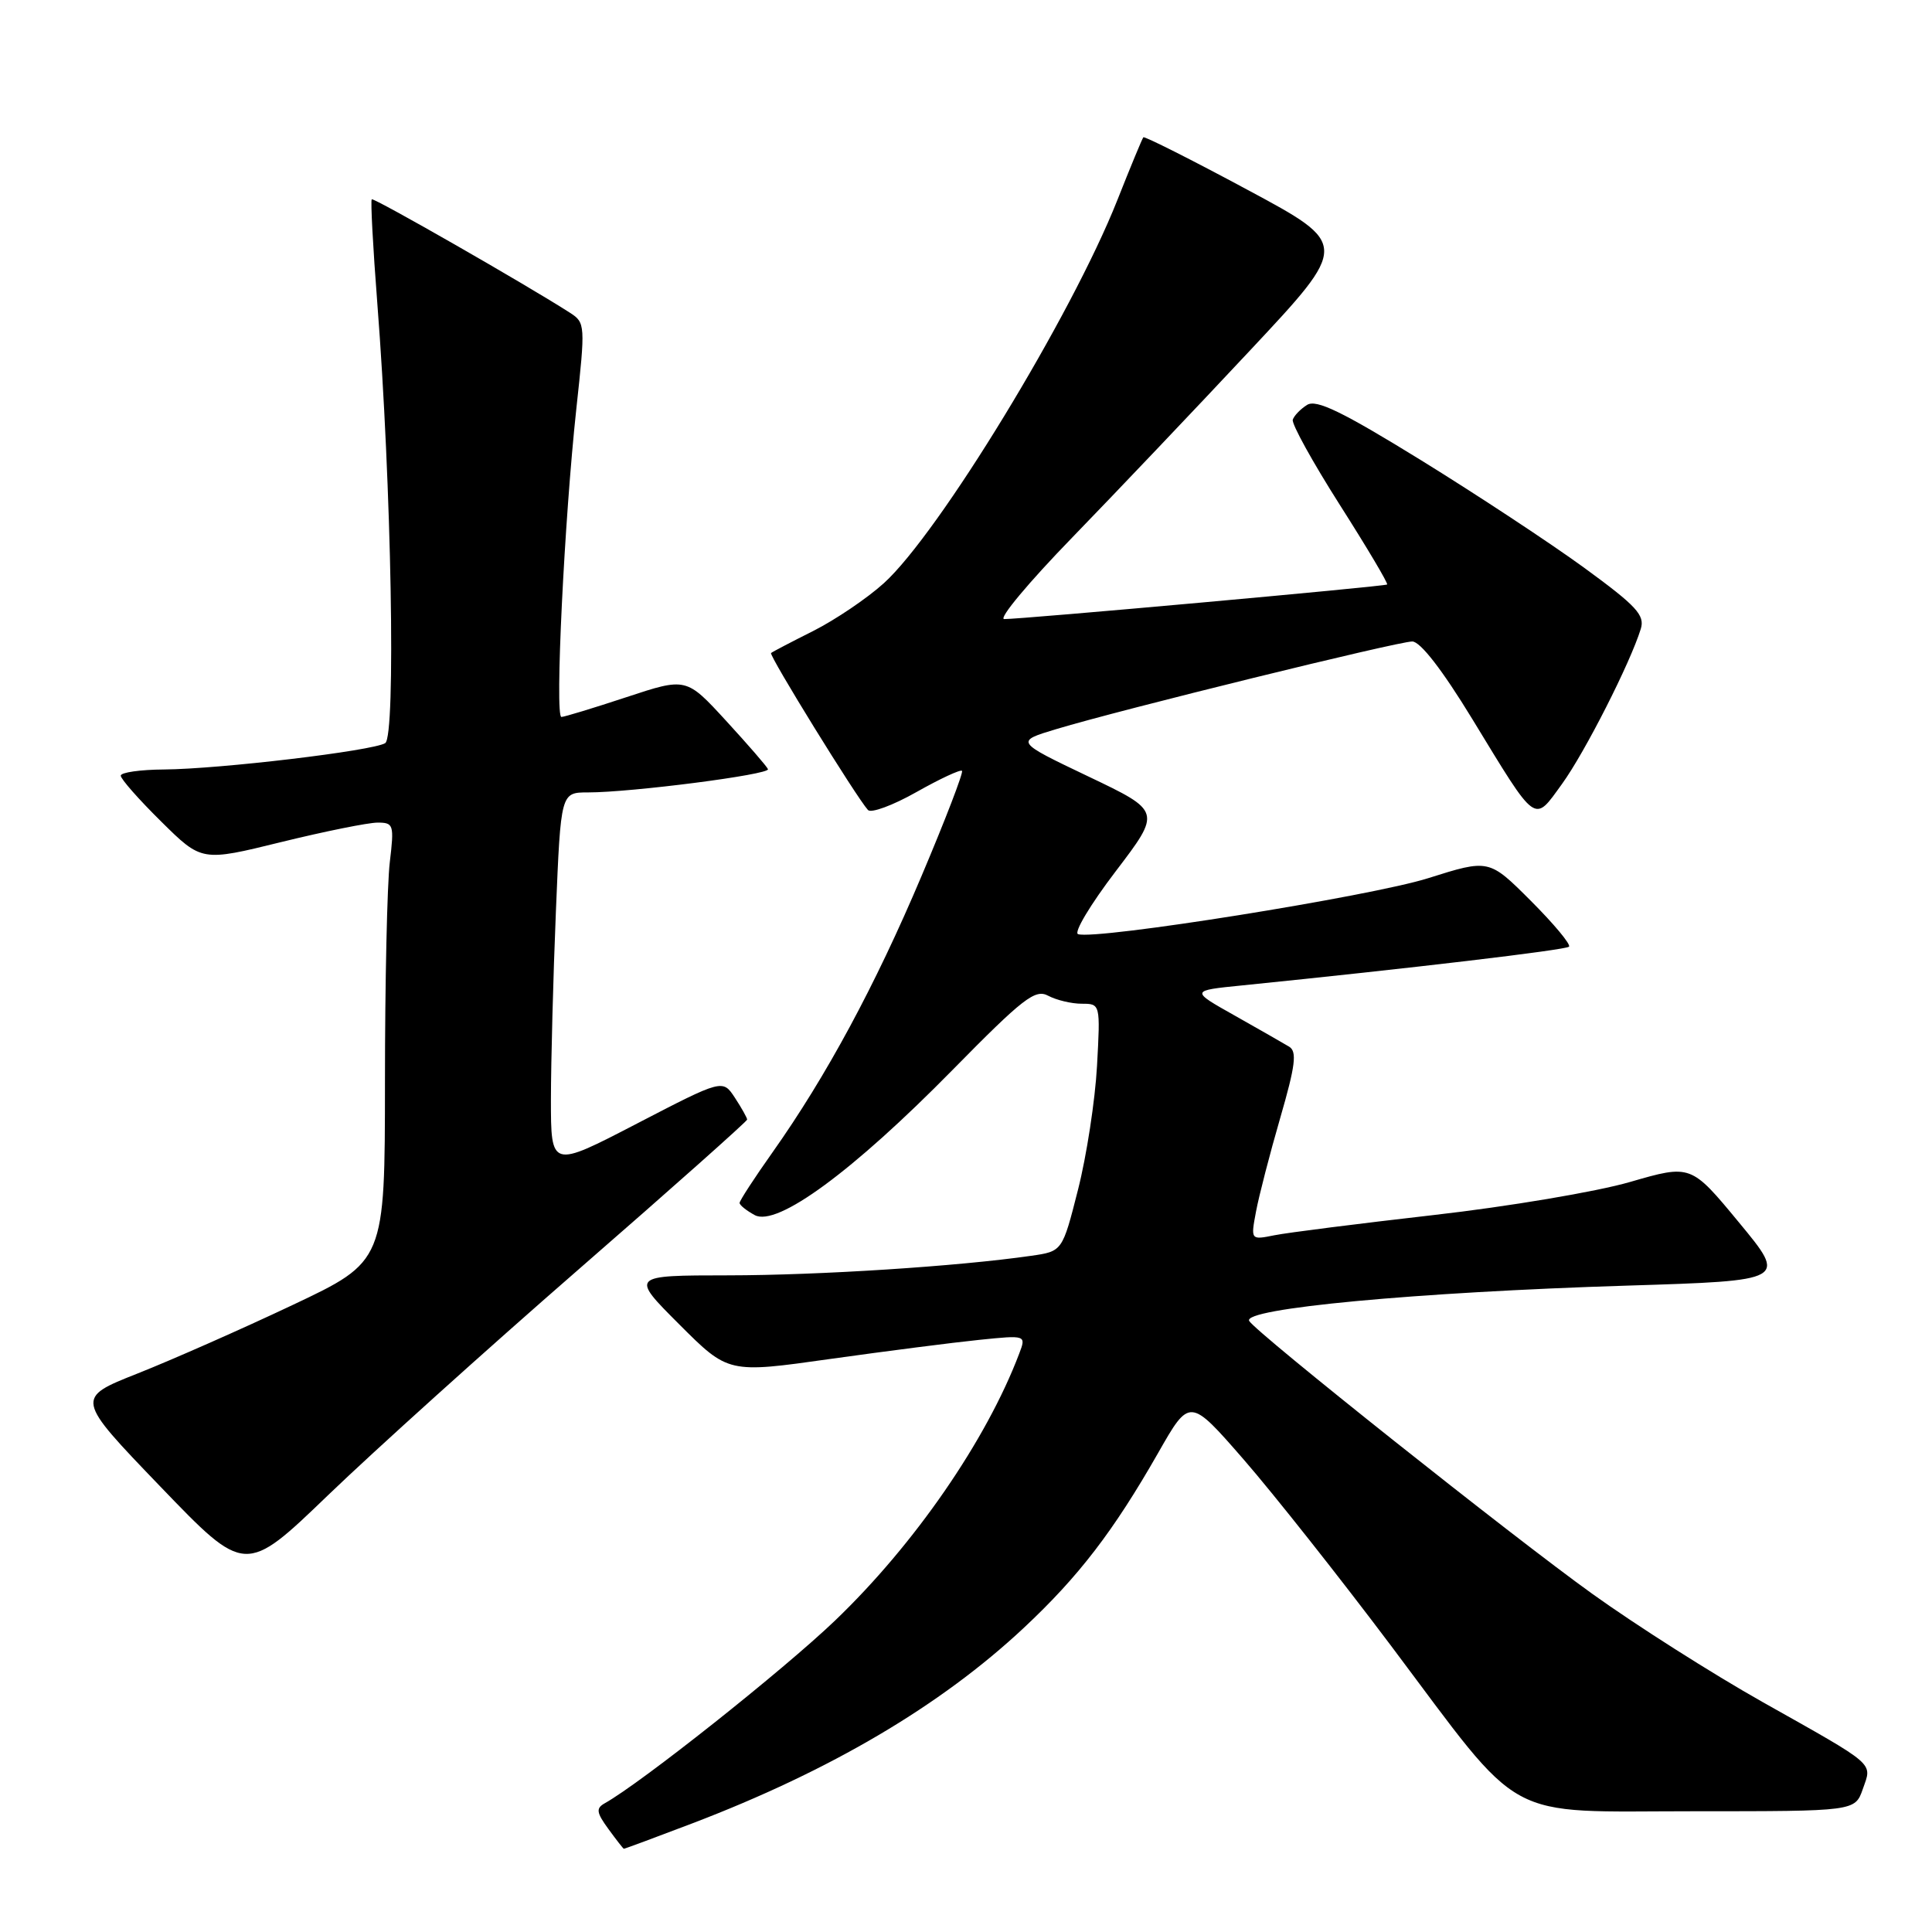 <?xml version="1.0" encoding="UTF-8" standalone="no"?>
<!DOCTYPE svg PUBLIC "-//W3C//DTD SVG 1.1//EN" "http://www.w3.org/Graphics/SVG/1.1/DTD/svg11.dtd" >
<svg xmlns="http://www.w3.org/2000/svg" xmlns:xlink="http://www.w3.org/1999/xlink" version="1.1" viewBox="0 0 256 256">
 <g >
 <path fill="currentColor"
d=" M 91.75 241.60 C 110.06 234.61 124.64 226.01 135.65 215.71 C 142.94 208.89 147.54 202.89 153.46 192.52 C 157.64 185.18 157.64 185.18 164.80 193.40 C 168.74 197.93 177.53 209.04 184.34 218.10 C 202.16 241.83 198.81 240.00 224.48 240.00 C 245.80 240.00 245.80 240.00 246.83 237.06 C 248.07 233.49 248.81 234.12 233.50 225.50 C 226.90 221.78 216.78 215.35 211.00 211.20 C 200.47 203.65 166.52 176.65 165.53 175.04 C 164.50 173.39 187.60 171.22 215.65 170.35 C 236.80 169.69 236.80 169.69 230.43 161.99 C 224.06 154.28 224.06 154.28 215.98 156.62 C 211.54 157.91 199.83 159.88 189.96 161.00 C 180.08 162.13 170.59 163.33 168.86 163.68 C 165.72 164.31 165.72 164.31 166.43 160.53 C 166.82 158.45 168.26 152.87 169.64 148.12 C 171.65 141.18 171.88 139.34 170.82 138.69 C 170.09 138.25 166.85 136.40 163.61 134.57 C 157.72 131.26 157.72 131.26 164.61 130.57 C 186.84 128.32 207.46 125.88 207.90 125.44 C 208.18 125.16 205.91 122.43 202.85 119.37 C 197.30 113.82 197.30 113.82 189.22 116.37 C 181.66 118.76 145.24 124.58 142.85 123.78 C 142.25 123.58 144.49 119.84 147.83 115.46 C 153.89 107.50 153.89 107.50 144.20 102.88 C 134.50 98.25 134.50 98.25 140.00 96.60 C 148.43 94.05 185.22 85.00 187.13 85.00 C 188.20 85.00 191.11 88.76 195.07 95.25 C 203.74 109.47 203.20 109.08 206.98 103.87 C 210.01 99.68 216.01 87.87 217.41 83.34 C 217.98 81.51 216.85 80.30 209.91 75.23 C 205.42 71.96 195.68 65.54 188.26 60.96 C 177.86 54.55 174.42 52.88 173.20 53.65 C 172.33 54.19 171.47 55.08 171.30 55.61 C 171.12 56.15 173.93 61.23 177.54 66.91 C 181.15 72.58 183.97 77.33 183.80 77.45 C 183.44 77.71 135.15 82.07 133.06 82.03 C 132.26 82.01 136.31 77.16 142.06 71.24 C 147.80 65.32 158.41 54.16 165.64 46.43 C 178.79 32.39 178.79 32.39 165.28 25.14 C 157.86 21.15 151.65 18.03 151.50 18.19 C 151.35 18.36 149.80 22.10 148.06 26.50 C 141.99 41.83 124.39 70.70 117.11 77.28 C 114.89 79.29 110.69 82.12 107.79 83.59 C 104.88 85.05 102.35 86.37 102.17 86.53 C 101.85 86.81 113.47 105.63 115.01 107.33 C 115.42 107.78 118.31 106.72 121.42 104.96 C 124.54 103.20 127.26 101.93 127.47 102.14 C 127.68 102.34 125.26 108.64 122.09 116.12 C 115.97 130.59 109.49 142.61 102.37 152.68 C 99.96 156.08 98.00 159.10 98.00 159.39 C 98.00 159.69 98.91 160.41 100.01 161.01 C 102.96 162.59 112.98 155.24 126.21 141.78 C 135.59 132.24 137.17 131.02 138.89 131.94 C 139.98 132.52 141.98 133.00 143.34 133.00 C 145.80 133.00 145.81 133.02 145.36 141.25 C 145.11 145.79 143.98 153.17 142.84 157.65 C 140.77 165.81 140.77 165.81 136.63 166.40 C 126.92 167.80 108.57 168.98 96.51 168.99 C 83.52 169.00 83.52 169.00 90.01 175.49 C 96.50 181.98 96.50 181.98 110.00 180.07 C 117.42 179.03 126.31 177.89 129.74 177.54 C 135.99 176.90 135.99 176.90 135.04 179.39 C 130.68 190.87 121.18 204.64 110.66 214.72 C 103.79 221.30 84.97 236.24 80.12 238.95 C 78.95 239.61 79.03 240.18 80.61 242.34 C 81.65 243.77 82.57 244.95 82.66 244.97 C 82.75 244.99 86.84 243.47 91.75 241.60 Z  M 76.75 168.13 C 88.99 157.48 99.00 148.57 99.00 148.35 C 99.00 148.12 98.27 146.82 97.38 145.46 C 95.76 142.99 95.76 142.99 84.38 148.89 C 73.00 154.80 73.00 154.80 73.00 145.65 C 73.01 140.62 73.30 129.41 73.66 120.75 C 74.31 105.00 74.31 105.00 77.91 105.00 C 83.67 105.00 102.05 102.63 101.76 101.92 C 101.62 101.56 99.12 98.68 96.21 95.51 C 90.93 89.76 90.93 89.76 83.00 92.38 C 78.64 93.82 74.76 95.00 74.39 95.00 C 73.50 95.00 74.78 68.83 76.37 54.14 C 77.57 43.10 77.55 42.75 75.55 41.46 C 69.80 37.76 49.52 26.15 49.26 26.41 C 49.09 26.58 49.42 32.74 49.99 40.11 C 51.88 64.42 52.47 97.59 51.04 98.47 C 49.39 99.49 29.15 101.90 21.75 101.96 C 18.59 101.98 16.00 102.35 16.00 102.78 C 16.00 103.22 18.41 105.95 21.37 108.87 C 26.73 114.17 26.73 114.17 37.25 111.58 C 43.04 110.16 48.79 109.00 50.03 109.00 C 52.16 109.00 52.24 109.28 51.65 114.25 C 51.30 117.14 51.01 130.22 51.01 143.32 C 51.00 167.14 51.00 167.14 38.75 172.93 C 32.01 176.12 22.78 180.19 18.24 181.99 C 9.98 185.26 9.98 185.26 21.24 196.97 C 32.50 208.68 32.50 208.68 43.50 198.09 C 49.55 192.27 64.51 178.78 76.75 168.13 Z "/>
</g>
</svg>